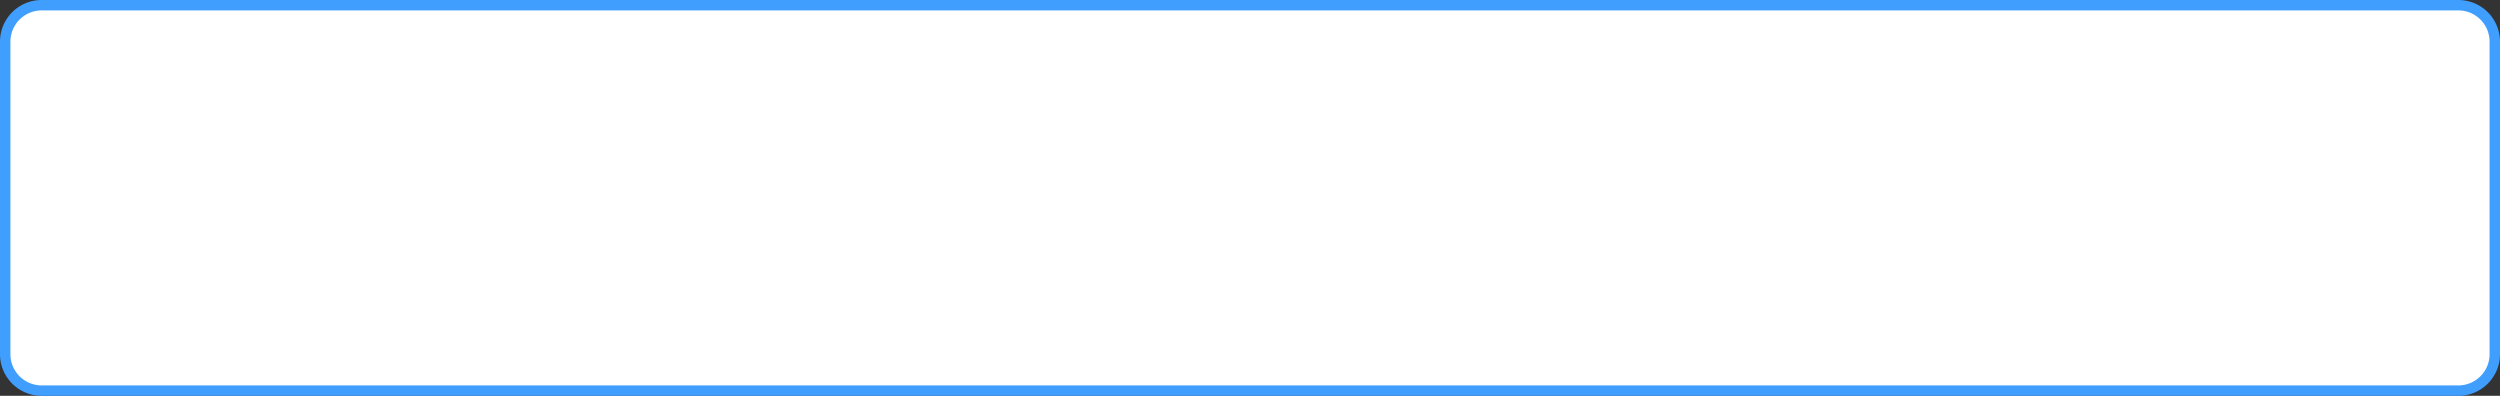 ﻿<?xml version="1.0" encoding="utf-8"?>
<svg version="1.1" xmlns:xlink="http://www.w3.org/1999/xlink" width="240px" height="38px" xmlns="http://www.w3.org/2000/svg">
  <rect width="100%" height="100%" fill="#333333" stroke="none"/>
  <g transform="matrix(1 0 0 1 -159 -126 )">
    <path d="M 159.5 130  A 3.5 3.5 0 0 1 163 126.5 L 395 126.5  A 3.5 3.5 0 0 1 398.5 130 L 398.5 160  A 3.5 3.5 0 0 1 395 163.5 L 163 163.5  A 3.5 3.5 0 0 1 159.5 160 L 159.5 130  Z " fill-rule="nonzero" fill="#ffffff" stroke="none" />
    <path d="M 159.5 130  A 3.5 3.5 0 0 1 163 126.5 L 395 126.5  A 3.5 3.5 0 0 1 398.5 130 L 398.5 160  A 3.5 3.5 0 0 1 395 163.5 L 163 163.5  A 3.5 3.5 0 0 1 159.5 160 L 159.5 130  Z " stroke-width="1" stroke="#409eff" fill="none" />
  </g>
</svg>